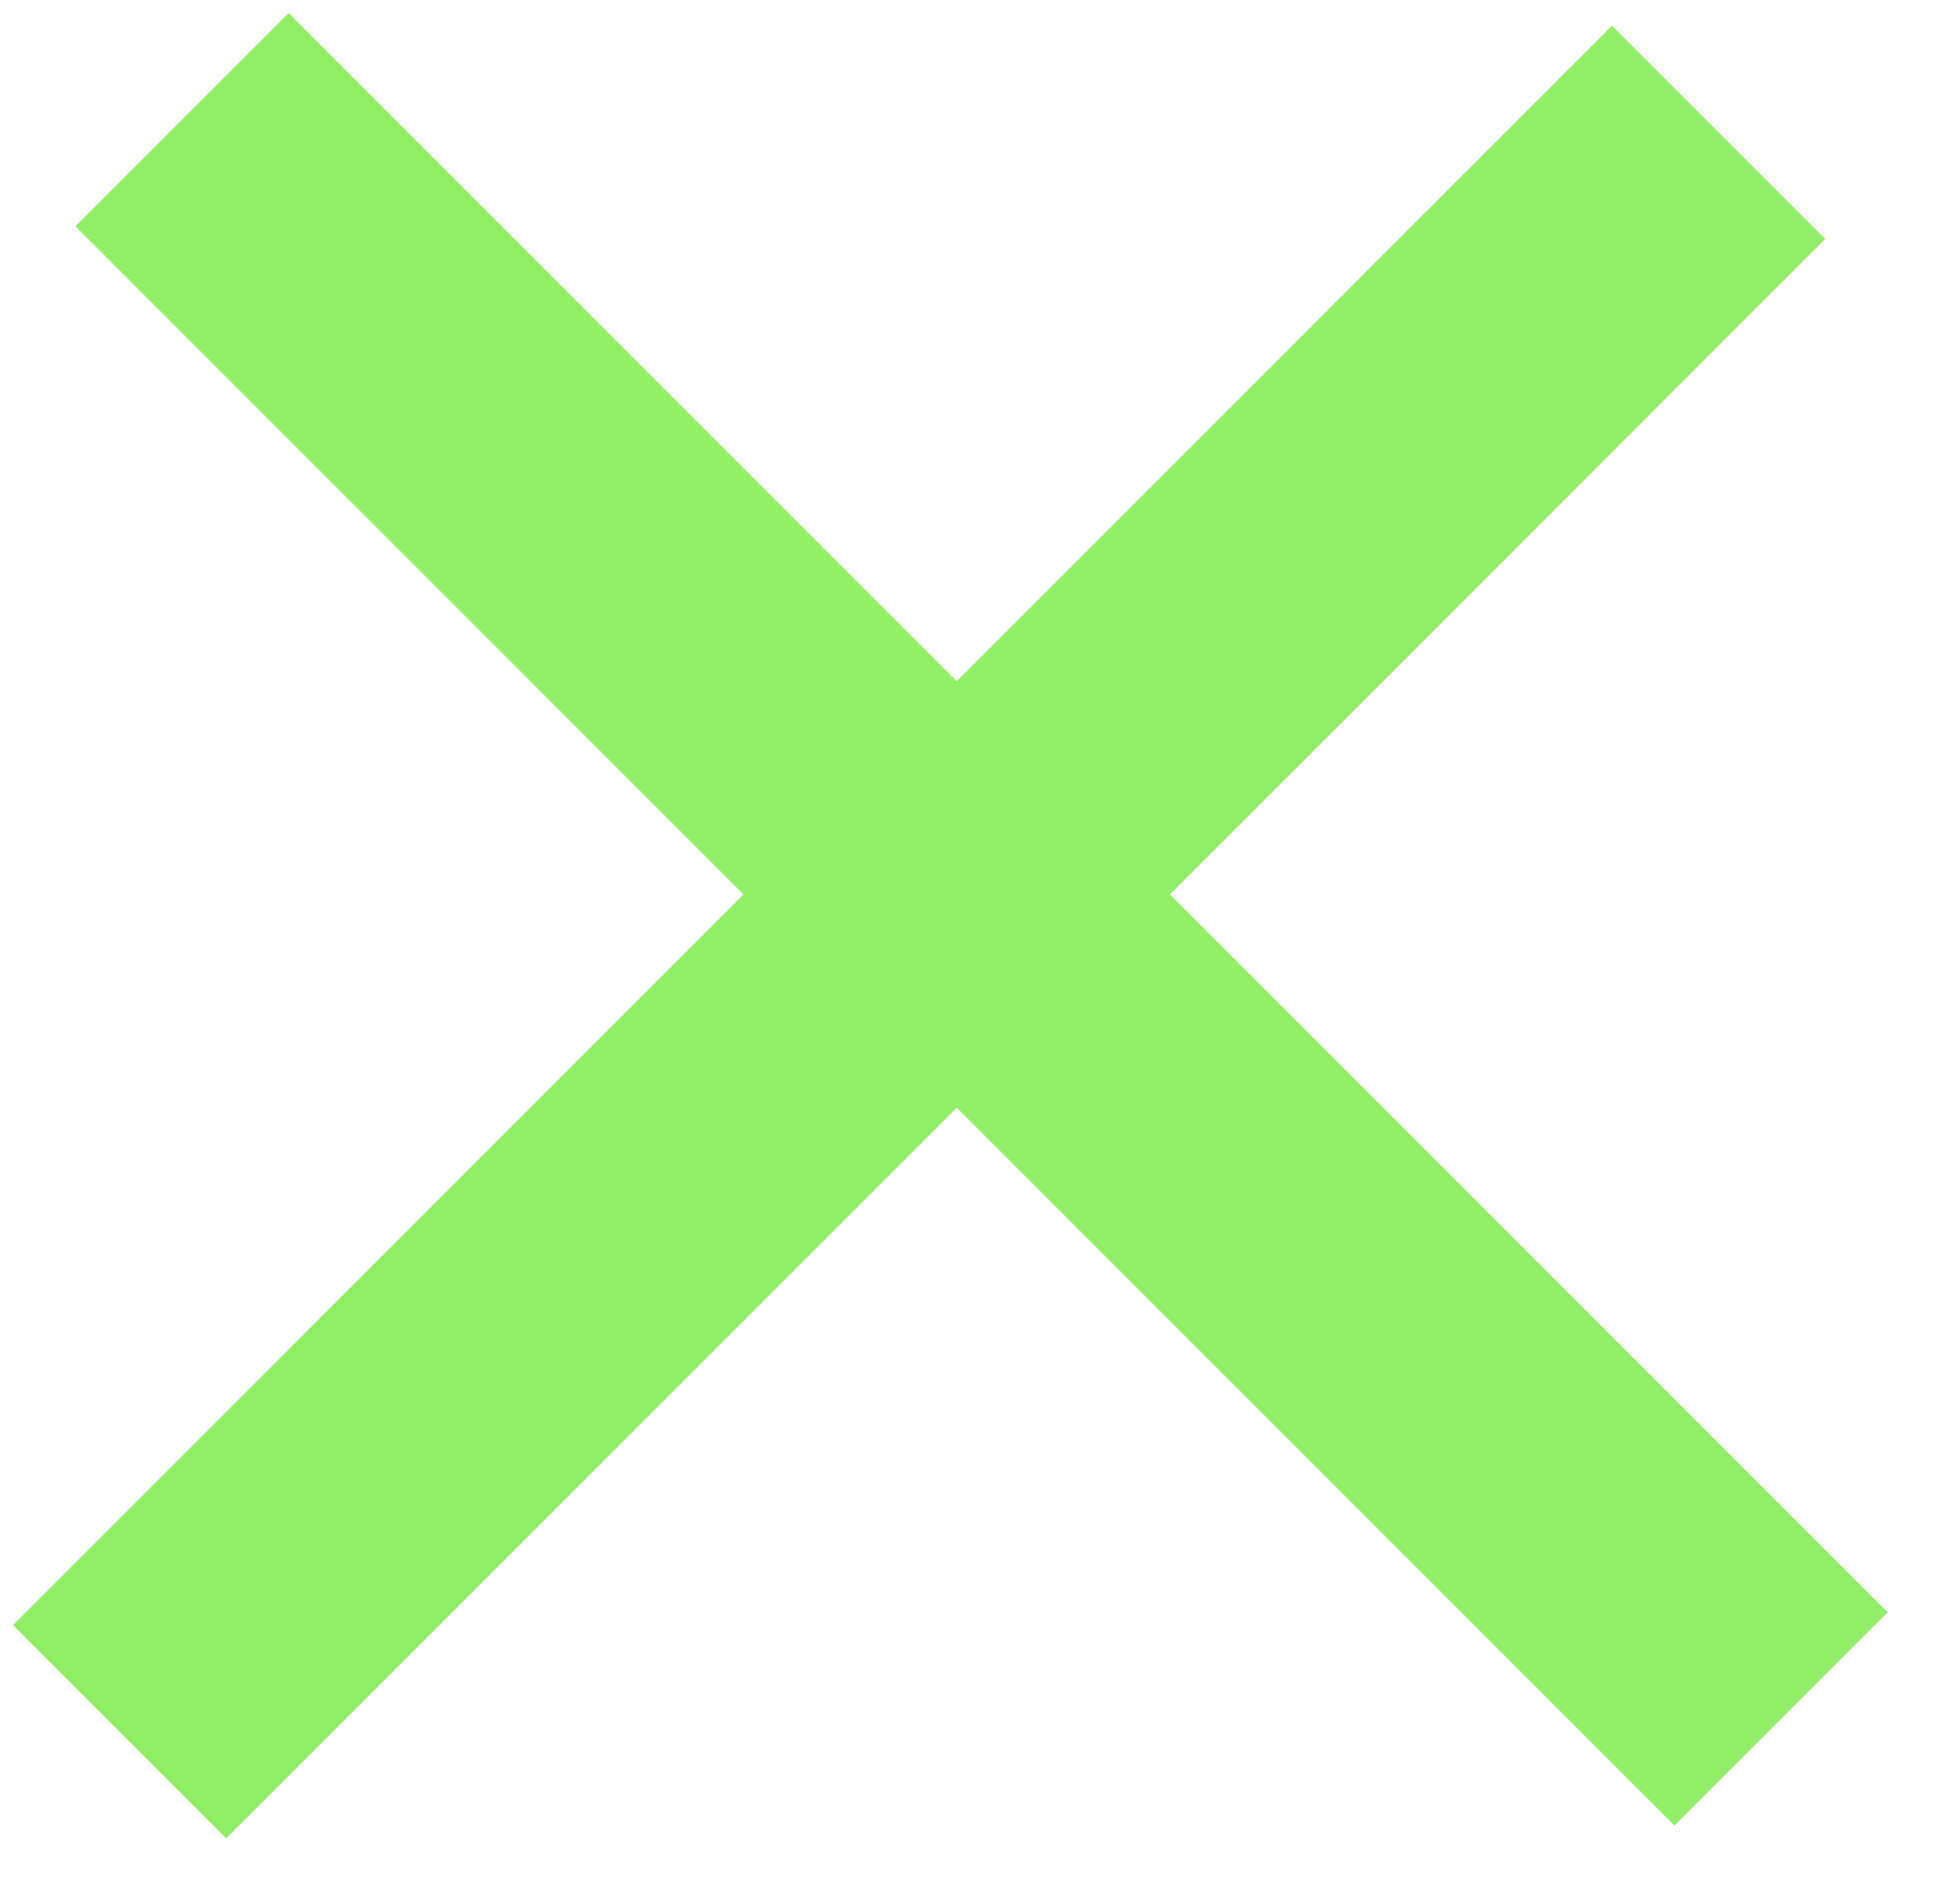 <svg width="26" height="25" viewBox="0 0 26 25" fill="none" xmlns="http://www.w3.org/2000/svg">
<line x1="2.414" y1="1.586" x2="23.627" y2="22.799" stroke="#92ED68" stroke-width="4"/>
<line x1="1.586" y1="22.968" x2="22.799" y2="1.755" stroke="#92ED68" stroke-width="4"/>
</svg>
